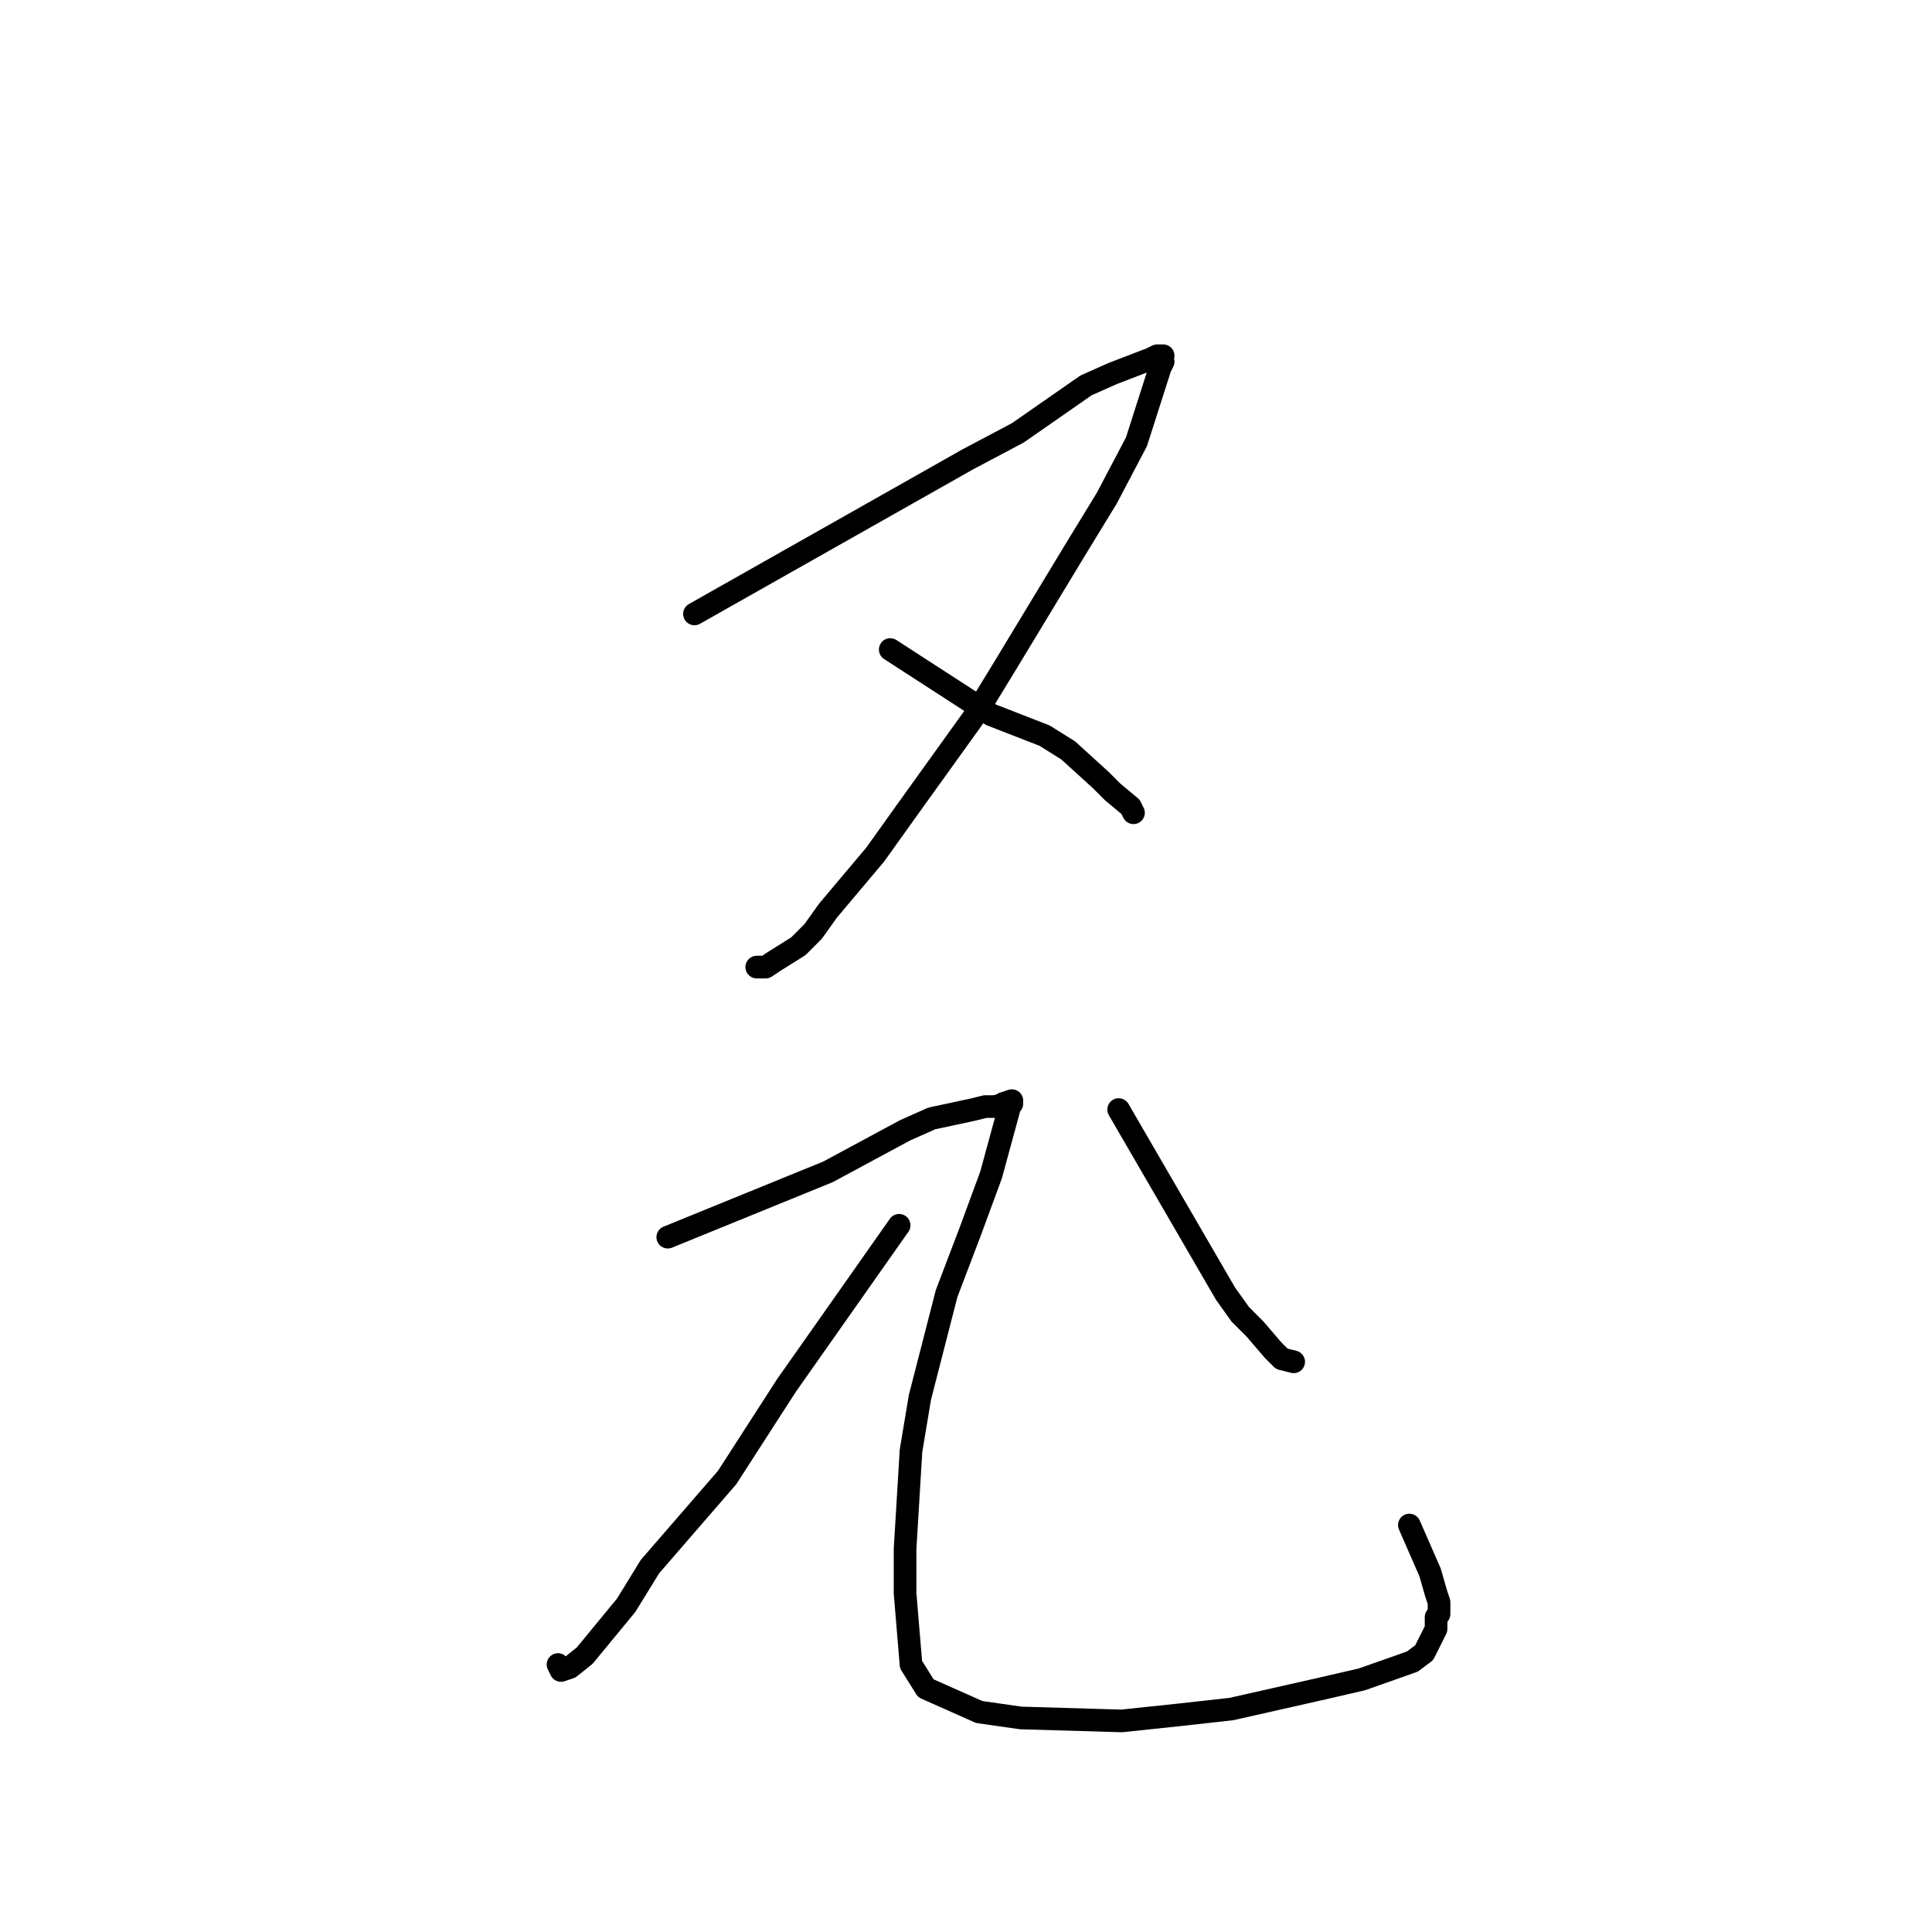 <?xml version="1.0" standalone="no"?>
    <svg width="256" height="256" xmlns="http://www.w3.org/2000/svg" version="1.1">
    <polyline stroke="black" stroke-width="3" stroke-linecap="round" fill="transparent" stroke-linejoin="round" points="92.019 81.347 101.06 76.234 110.101 71.122 128.182 60.897 134.864 57.358 143.905 51.066 147.442 49.493 152.552 47.527 153.338 47.134 154.125 47.134 153.731 47.134 154.125 47.92 153.731 48.707 150.587 58.538 146.656 66.01 142.332 73.088 133.292 88.032 128.968 95.111 119.927 107.695 115.997 113.2 109.707 120.672 107.742 123.425 105.777 125.391 102.632 127.358 101.453 128.144 100.274 128.144 100.274 128.144 " />
        <polyline stroke="black" stroke-width="3" stroke-linecap="round" fill="transparent" stroke-linejoin="round" points="117.962 86.066 124.644 90.392 131.326 94.717 138.402 97.47 141.546 99.436 145.87 103.369 147.442 104.942 149.801 106.908 150.194 107.695 150.194 107.695 " />
        <polyline stroke="black" stroke-width="3" stroke-linecap="round" fill="transparent" stroke-linejoin="round" points="119.141 162.357 111.673 172.975 104.204 183.593 96.343 195.784 86.123 207.582 82.979 212.694 77.476 219.379 75.51 220.952 74.331 221.346 73.938 220.559 73.938 220.559 " />
        <polyline stroke="black" stroke-width="3" stroke-linecap="round" fill="transparent" stroke-linejoin="round" points="88.482 163.93 99.095 159.605 109.707 155.279 119.927 149.773 123.465 148.2 128.968 147.02 130.54 146.627 131.719 146.627 133.685 146.234 132.899 146.234 134.078 145.841 134.078 146.234 133.685 146.234 133.685 147.02 131.326 155.672 128.575 163.144 125.43 171.402 121.893 185.166 120.713 192.245 119.927 205.222 119.927 211.121 120.713 220.559 122.679 223.705 129.754 226.851 135.257 227.638 148.622 228.031 156.09 227.244 163.165 226.458 175.35 223.705 180.46 222.525 187.143 220.166 188.715 218.986 189.894 216.627 190.287 215.84 190.287 215.447 190.287 214.267 190.68 213.874 190.68 212.301 190.287 211.121 189.501 208.368 186.749 202.076 186.749 202.076 " />
        <polyline stroke="black" stroke-width="3" stroke-linecap="round" fill="transparent" stroke-linejoin="round" points="148.228 147.02 155.304 159.211 162.379 171.402 164.344 174.155 166.31 176.121 168.668 178.874 169.847 180.054 171.42 180.447 171.42 180.447 " />
        </svg>